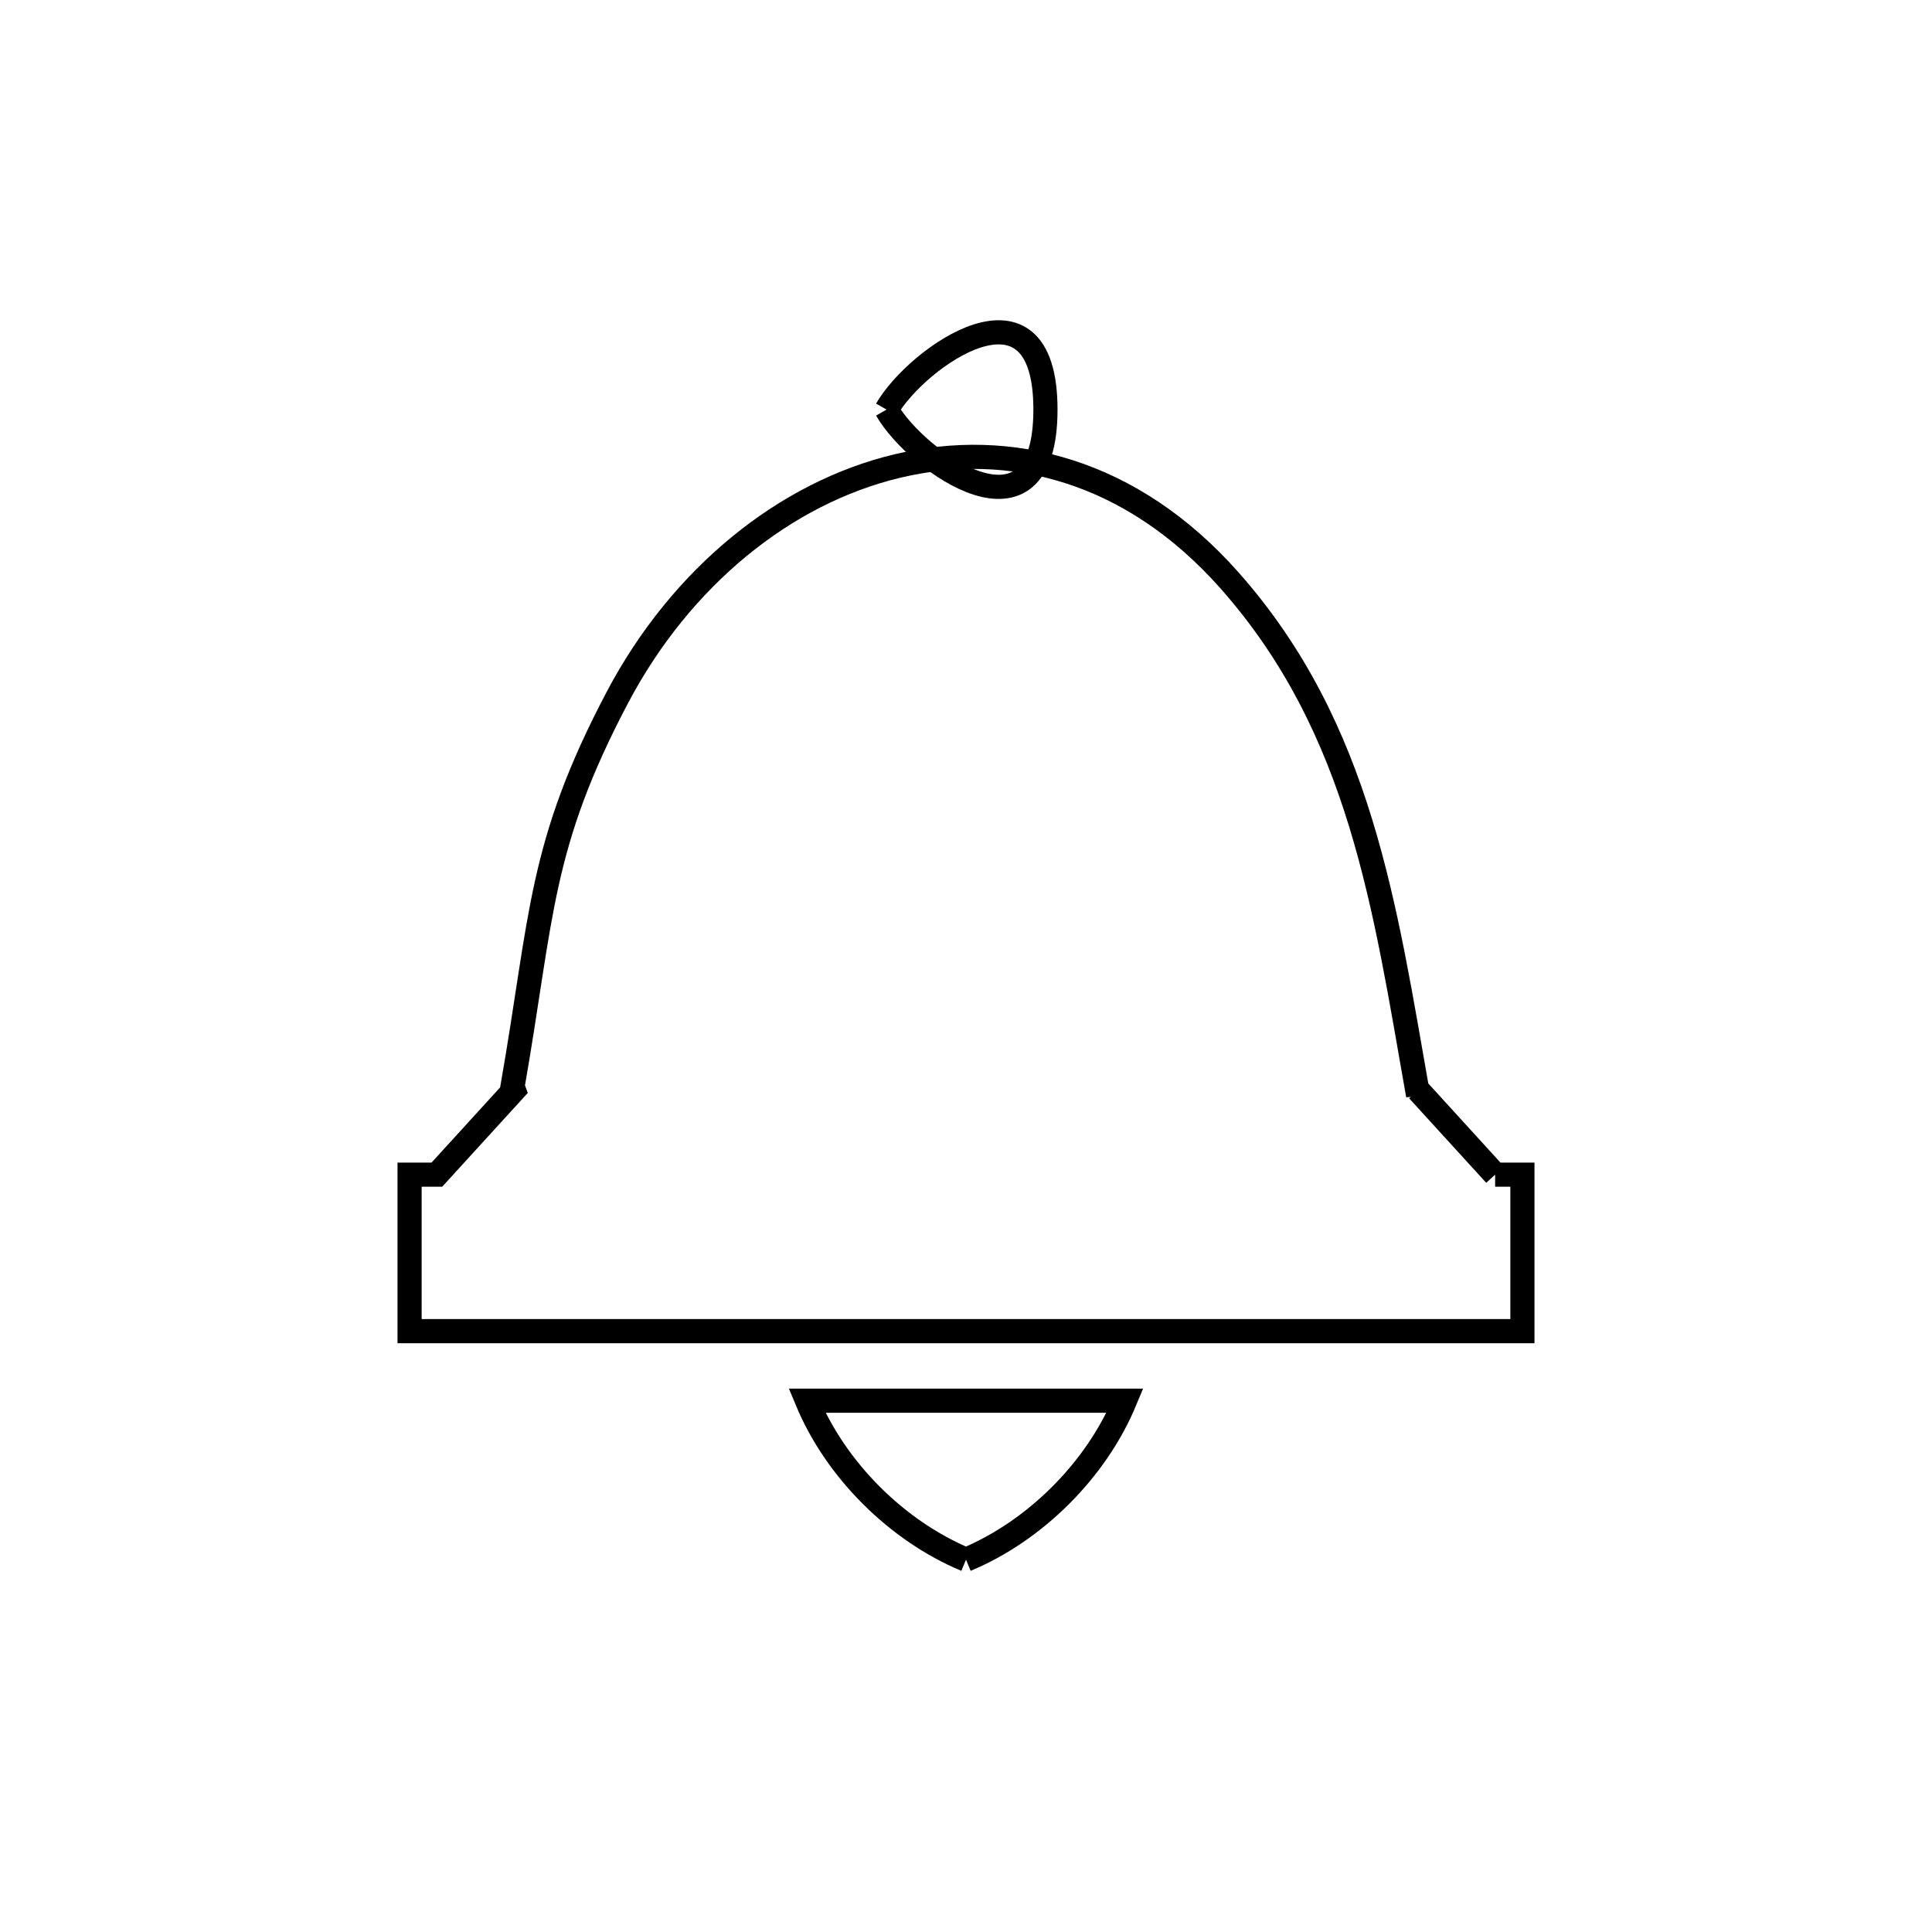 <svg xmlns="http://www.w3.org/2000/svg" viewBox="0.0 0.0 24.0 24.0" height="200px" width="200px"><path fill="none" stroke="black" stroke-width=".3" stroke-opacity="1.0"  filling="0" d="M11.013 5.088 L11.013 5.088 C11.389 4.436 12.987 3.301 12.987 5.088 C12.987 6.875 11.389 5.74 11.013 5.088 L11.013 5.088"></path>
<path fill="none" stroke="black" stroke-width=".3" stroke-opacity="1.0"  filling="0" d="M18.573 14.592 L18.912 14.592 L18.912 16.536 L12.0 16.536 L5.088 16.536 L5.088 14.592 L5.427 14.592 C5.746 14.242 6.065 13.893 6.384 13.543 L6.367 13.497 C6.738 11.373 6.695 10.51 7.672 8.659 C8.458 7.171 9.749 6.122 11.148 5.789 C12.547 5.455 14.054 5.836 15.27 7.206 C16.907 9.052 17.203 11.269 17.616 13.605 L17.616 13.543 C17.935 13.893 18.254 14.242 18.573 14.592 L18.573 14.592"></path>
<path fill="none" stroke="black" stroke-width=".3" stroke-opacity="1.0"  filling="0" d="M12.0 19.375 L12.0 19.375 C11.141 19.017 10.382 18.26 10.025 17.4 L13.975 17.4 C13.618 18.26 12.859 19.017 12.0 19.375 L12.0 19.375"></path></svg>